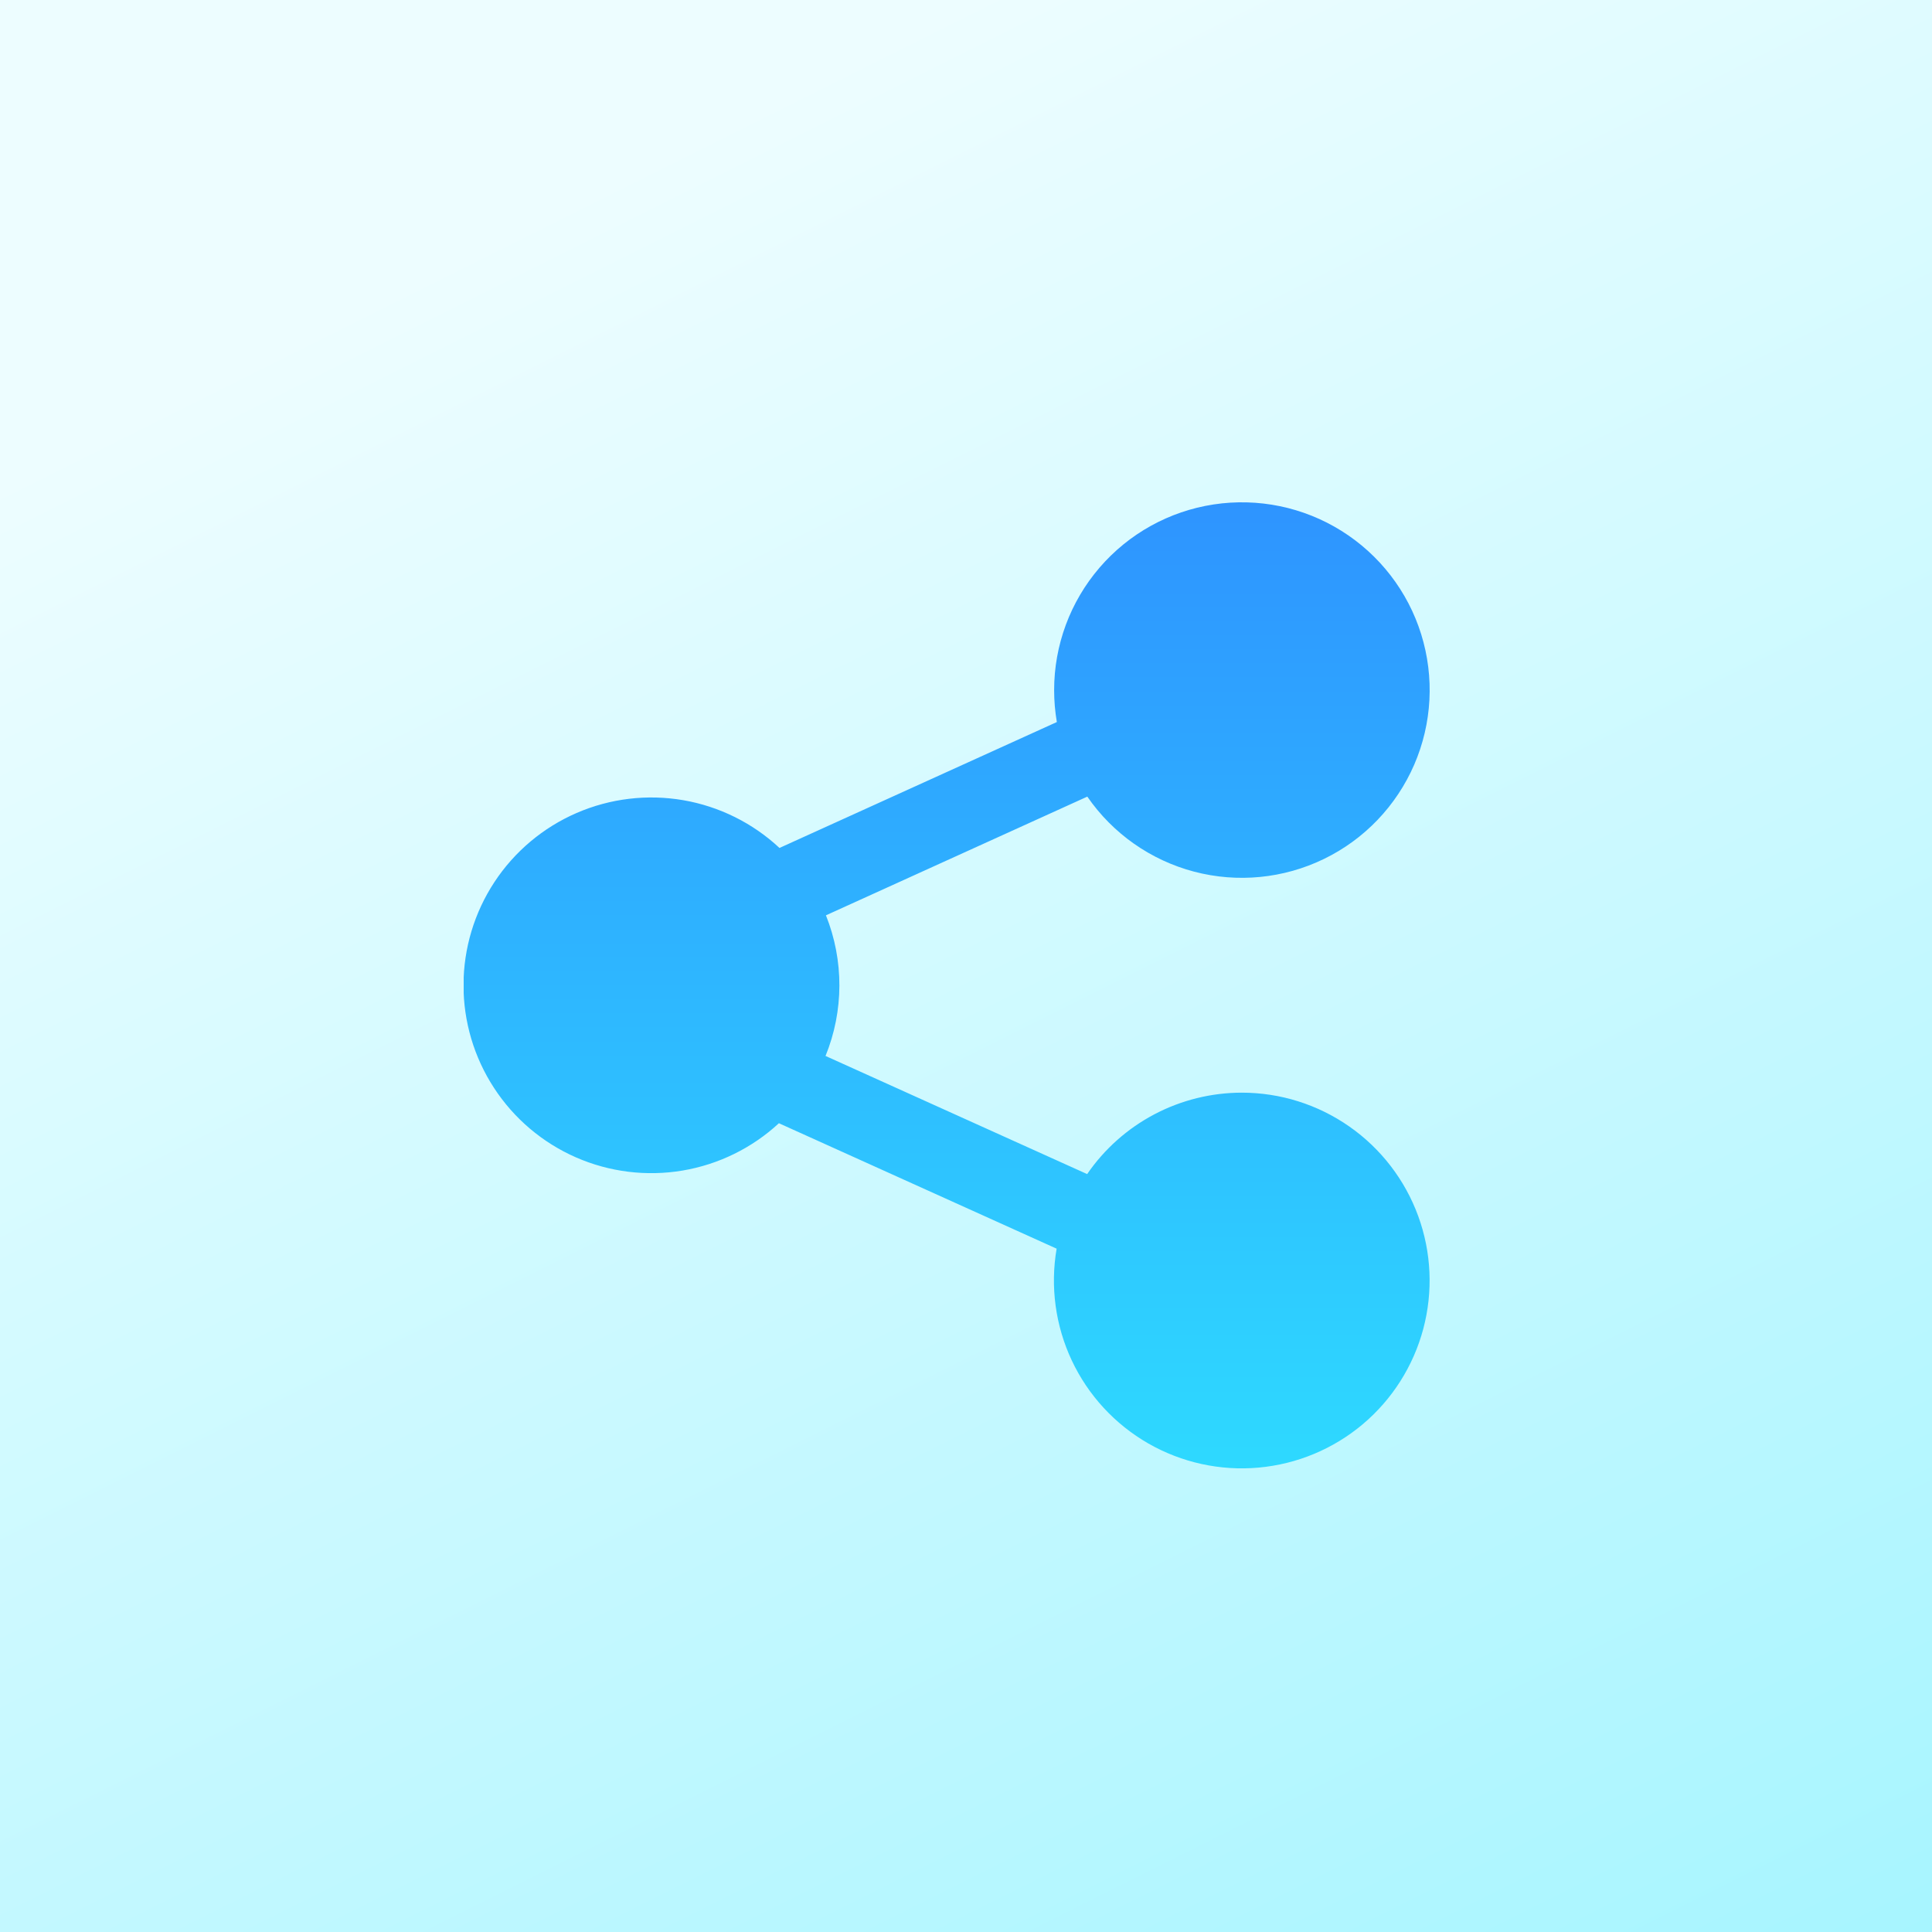 <svg width="100" height="100" viewBox="0 0 100 100" fill="none" xmlns="http://www.w3.org/2000/svg">
<rect x="0" y="0" width="100" height="100" fill="#333333" stroke="none"/>
<rect width="100" height="100" fill="url(#paint0_linear_104_29)"/>
<g clip-path="url(#clip0_104_29)">
<path d="M64.277 56.556C62.701 56.557 61.148 56.941 59.753 57.675C58.358 58.409 57.163 59.472 56.271 60.771L42.729 54.656C43.679 52.324 43.686 49.715 42.75 47.377L56.279 41.233C57.598 43.147 59.56 44.525 61.808 45.117C64.056 45.708 66.442 45.474 68.532 44.457C70.623 43.441 72.279 41.708 73.202 39.574C74.124 37.44 74.251 35.047 73.56 32.827C72.869 30.608 71.404 28.71 69.433 27.477C67.462 26.245 65.115 25.76 62.817 26.11C60.519 26.46 58.422 27.623 56.908 29.386C55.393 31.15 54.561 33.398 54.562 35.723C54.562 36.276 54.609 36.828 54.702 37.373L40.346 43.89C38.962 42.599 37.231 41.74 35.366 41.418C33.501 41.097 31.583 41.327 29.847 42.079C28.11 42.832 26.631 44.075 25.591 45.656C24.551 47.237 23.995 49.088 23.991 50.98C23.987 52.873 24.536 54.725 25.57 56.31C26.603 57.896 28.077 59.145 29.81 59.905C31.543 60.664 33.461 60.902 35.327 60.588C37.193 60.274 38.927 59.423 40.316 58.138L54.691 64.631C54.354 66.596 54.628 68.617 55.477 70.421C56.326 72.224 57.709 73.723 59.439 74.715C61.168 75.706 63.161 76.142 65.146 75.963C67.132 75.784 69.014 74.999 70.539 73.715C72.063 72.43 73.156 70.708 73.669 68.781C74.182 66.855 74.091 64.817 73.407 62.945C72.723 61.072 71.481 59.455 69.847 58.312C68.214 57.169 66.27 56.556 64.277 56.556Z" fill="url(#paint1_linear_104_29)"/>
</g>
<defs>
<linearGradient id="paint0_linear_104_29" x1="50" y1="1.49012e-06" x2="100" y2="100" gradientUnits="userSpaceOnUse">
<stop stop-color="#EDFDFF"/>
<stop offset="1" stop-color="#A7F5FF"/>
</linearGradient>
<linearGradient id="paint1_linear_104_29" x1="48.995" y1="25.999" x2="48.995" y2="76.002" gradientUnits="userSpaceOnUse">
<stop stop-color="#2E94FF"/>
<stop offset="1" stop-color="#2ED9FF"/>
</linearGradient>
<clipPath id="clip0_104_29">
<rect width="50" height="50" fill="white" transform="translate(24 26)"/>
</clipPath>
</defs>
</svg>
